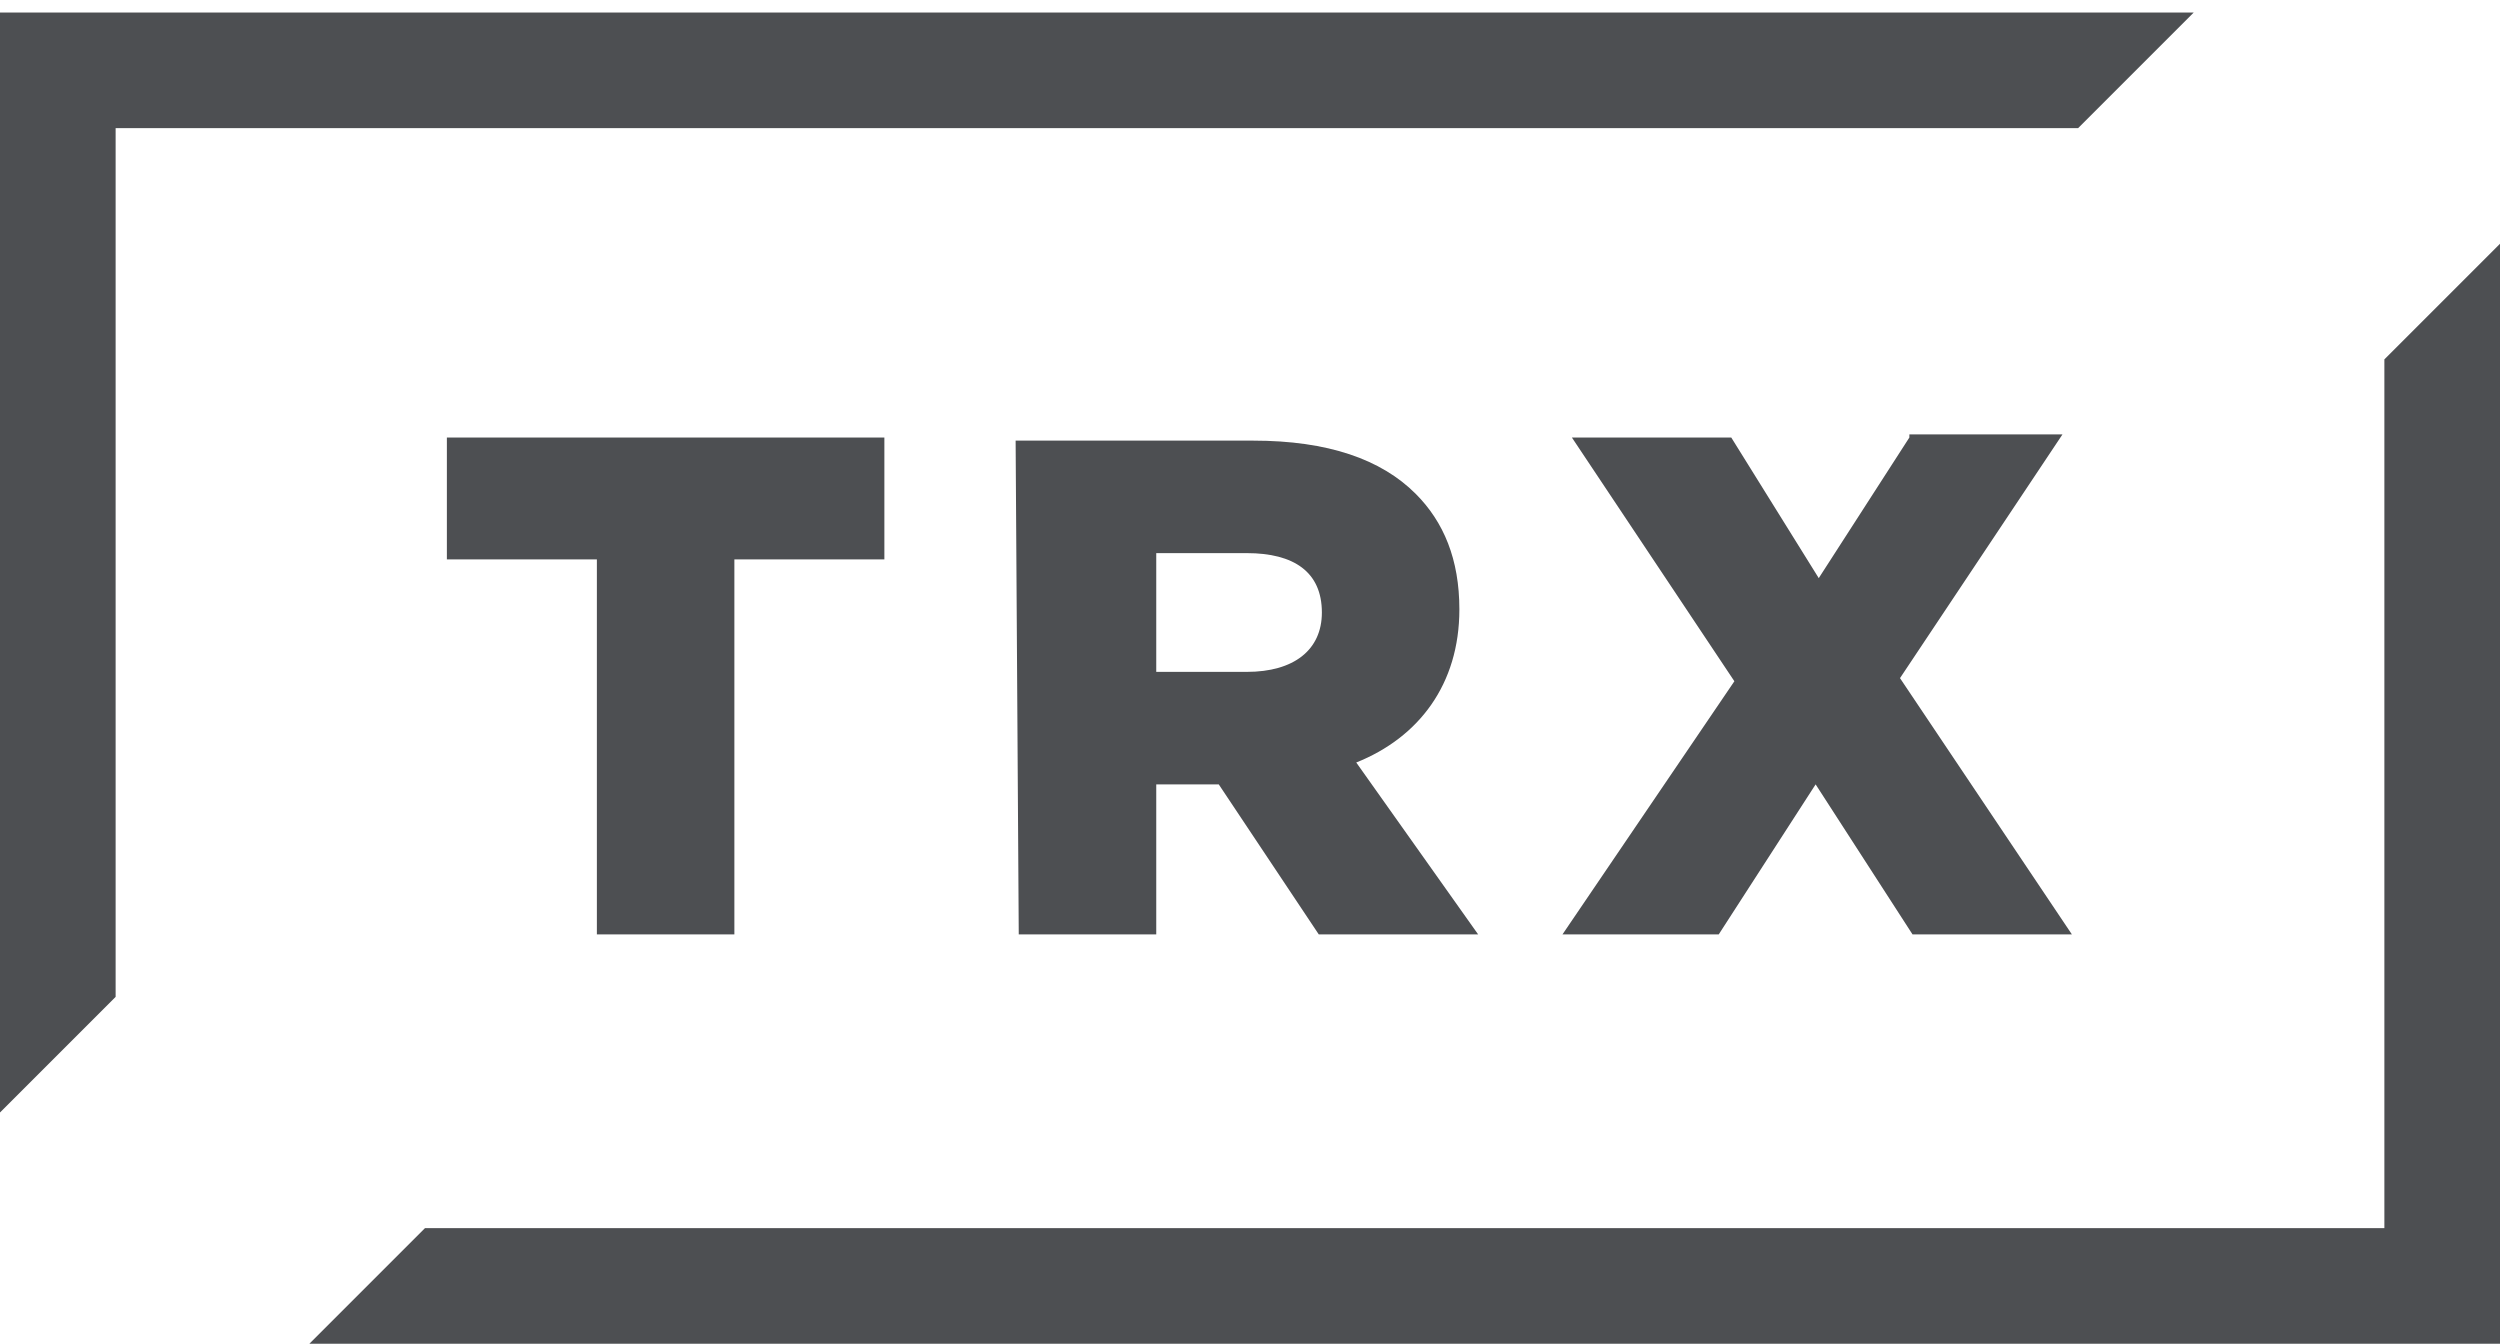 <?xml version="1.0" encoding="utf-8"?>
<!-- Generator: Adobe Illustrator 19.1.0, SVG Export Plug-In . SVG Version: 6.00 Build 0)  -->
<!DOCTYPE svg PUBLIC "-//W3C//DTD SVG 1.1//EN" "http://www.w3.org/Graphics/SVG/1.1/DTD/svg11.dtd">
<svg version="1.1" id="Layer_1" xmlns="http://www.w3.org/2000/svg" xmlns:xlink="http://www.w3.org/1999/xlink" x="0px" y="0px"
	 viewBox="-41 -5.8 80 43" style="enable-background:new -41 -5.8 80 43;" xml:space="preserve" width="80" height="43" fill="#4d4f52">
<g>
	<polygon points="35.3,5.7 35.3,33.5 13.4,33.5 -18.8,33.5 -27.4,33.5 -31.1,37.2 -22.5,37.2 13.4,37.2 39,37.2 39,2 	"/>
	<polygon points="-41,-5.4 -41,29.8 -37.3,26.1 -37.3,-1.7 -15.3,-1.7 16.8,-1.7 25.5,-1.7 29.2,-5.4 	"/>
	<g>
		<path d="M20.1,8.2l-2.9,4.5l-2.8-4.5H9.3l5.2,7.8L9,24.1h5l3.1-4.8l3.1,4.8h5.1l-5.5-8.2L25,8.1h-4.9V8.2z M-4,15.8v-3.9h2.9
			c1.5,0,2.4,0.6,2.4,1.9l0,0c0,1.2-0.9,1.9-2.4,1.9H-4V15.8z M-8.4,24.1H-4v-4.8h2l3.2,4.8h5.1l-3.9-5.5c2-0.8,3.3-2.5,3.3-4.9l0,0
			c0-1.6-0.5-2.8-1.4-3.7C3.2,8.9,1.5,8.3-0.9,8.3h-7.6L-8.4,24.1L-8.4,24.1z M-21.9,24.1h4.4v-12h4.8V8.2h-14v3.9h4.8
			C-21.9,12.1-21.9,24.1-21.9,24.1z"/>
	</g>
</g>
</svg>
